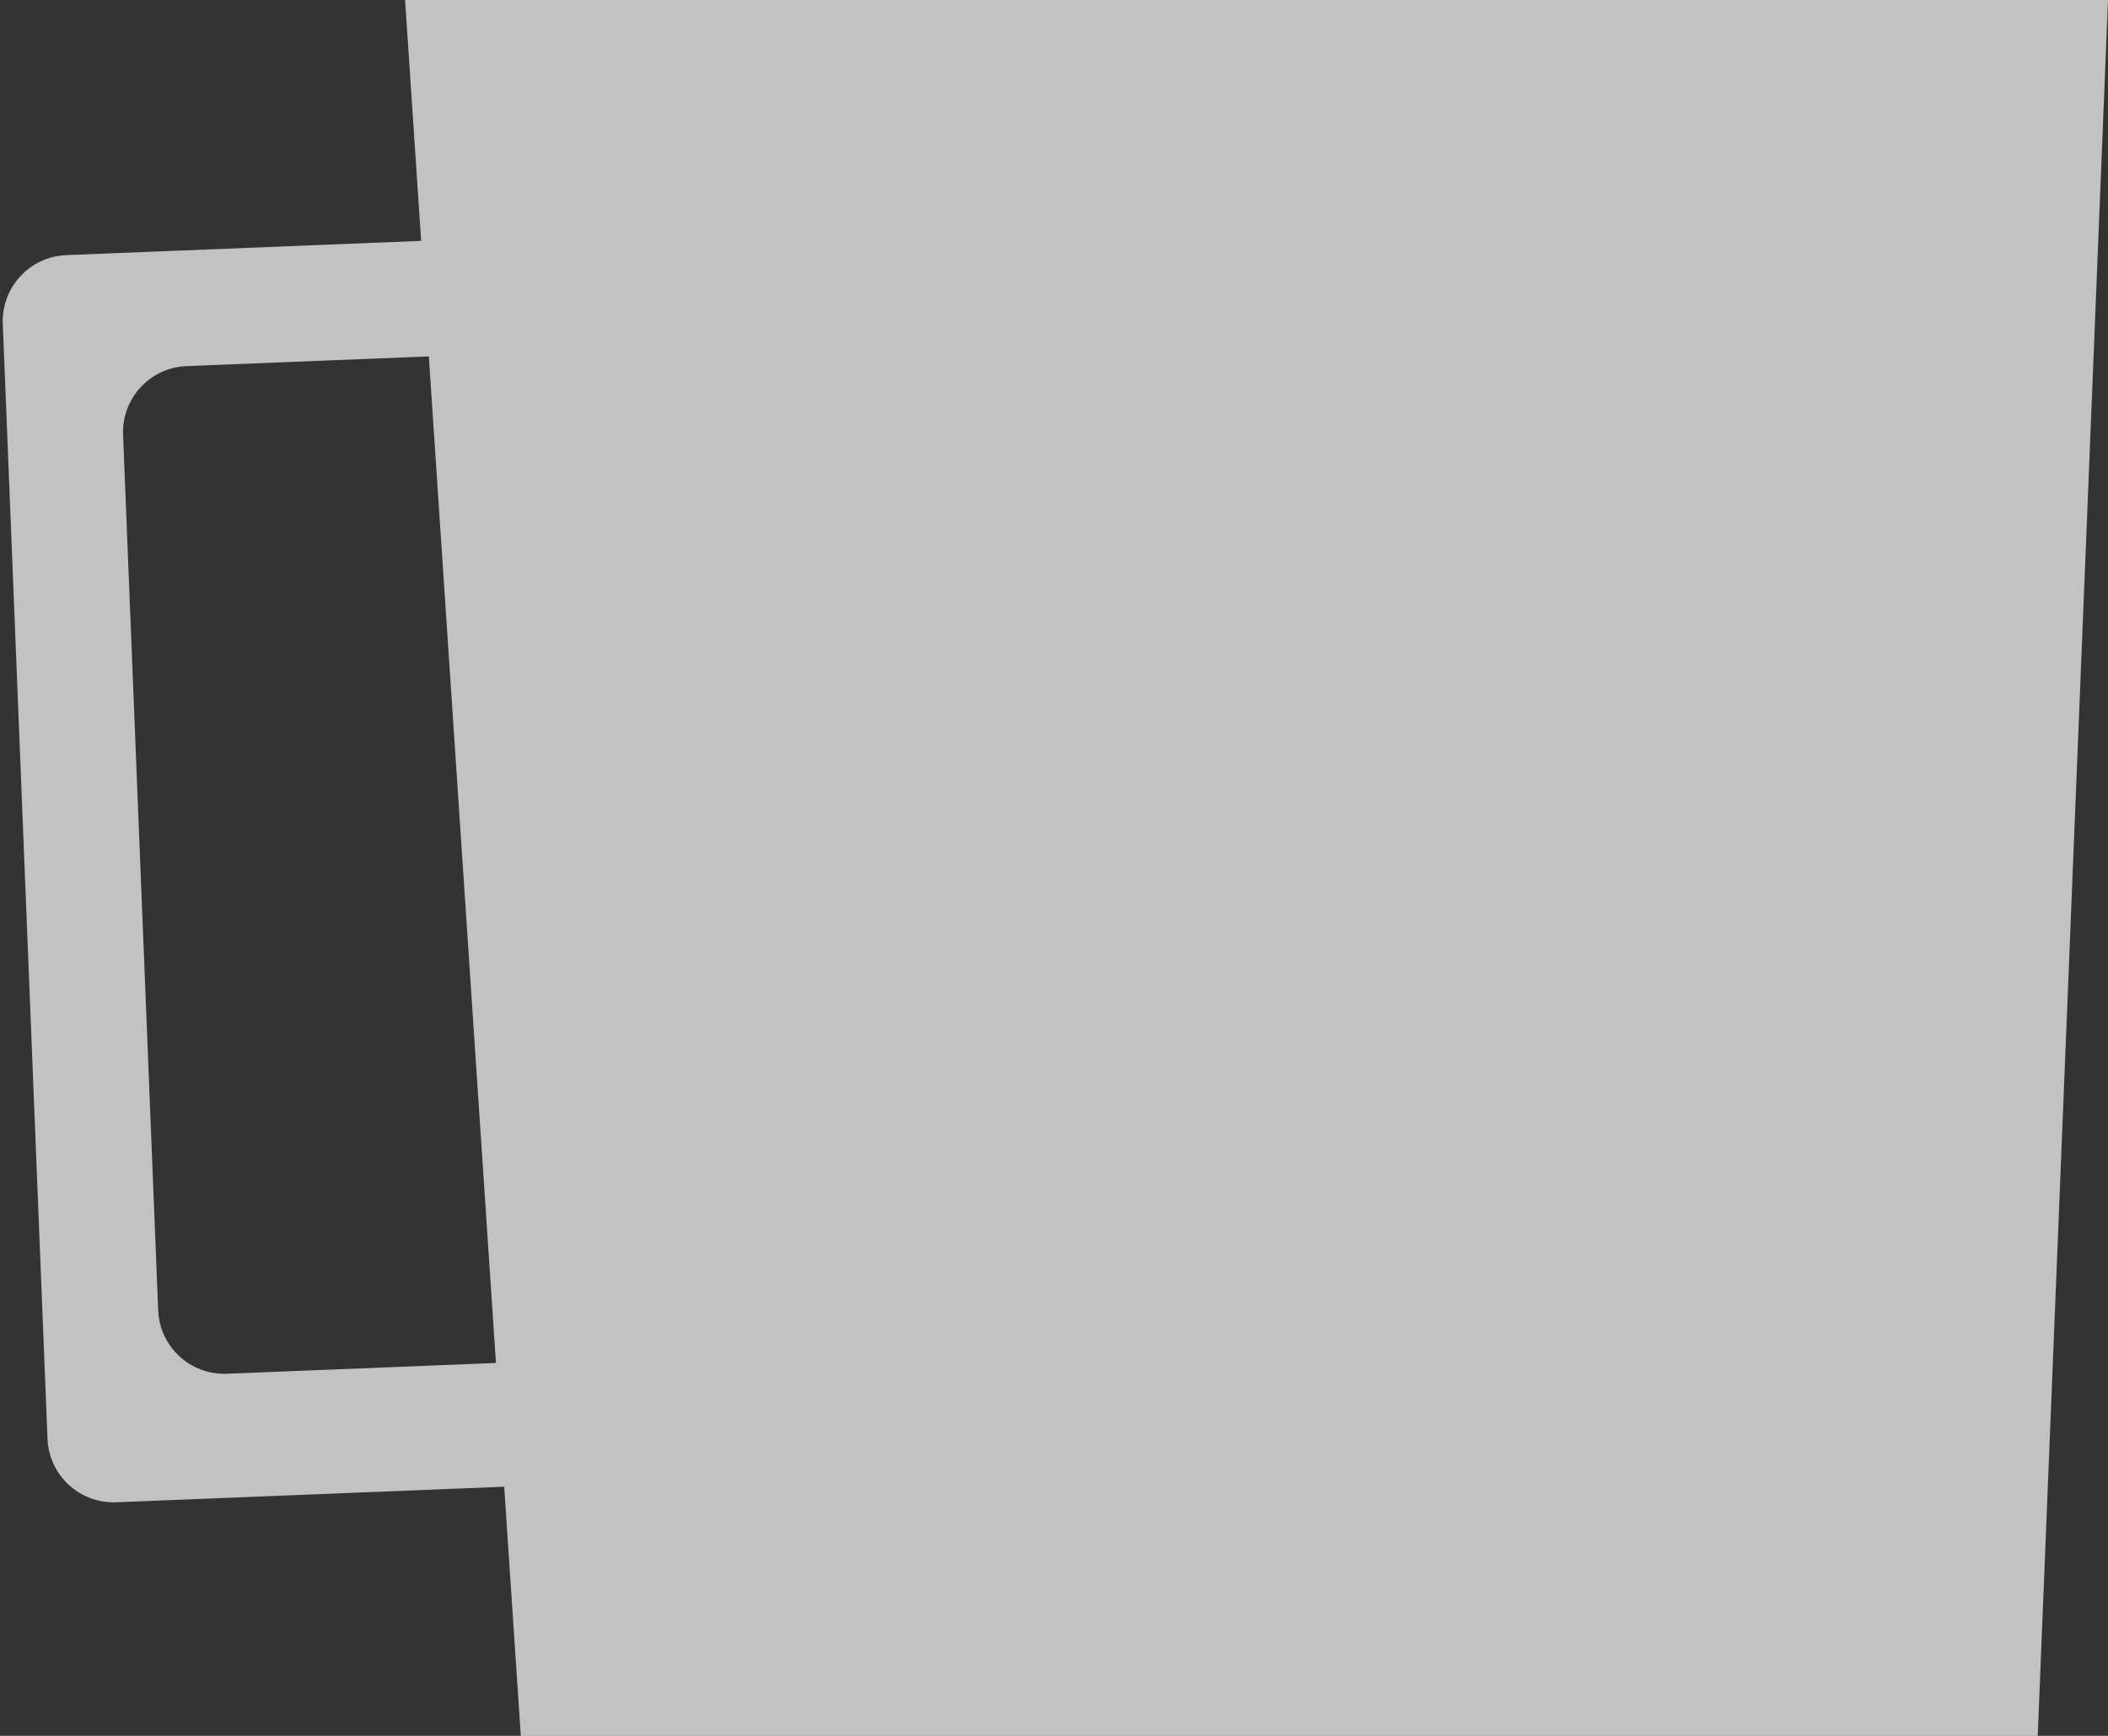 <svg width="255" height="210" viewBox="0 0 255 210" fill="none" xmlns="http://www.w3.org/2000/svg">
<rect x="0" y="0" width="255" height="210" fill="#333333" stroke="none"/>
<path fill-rule="evenodd" clip-rule="evenodd" d="M255 0H49L50.943 29.142L8.01 30.864C3.596 31.041 0.16 34.764 0.337 39.178L5.748 174.07C5.925 178.485 9.647 181.92 14.062 181.743L60.991 179.861L63 210H246.5L255 0ZM59.993 164.889L51.874 43.116L22.56 44.292C18.145 44.469 14.71 48.191 14.887 52.606L19.135 158.521C19.312 162.936 23.035 166.371 27.45 166.194L59.993 164.889Z" fill="white" fill-opacity="0.7"/>
</svg>
